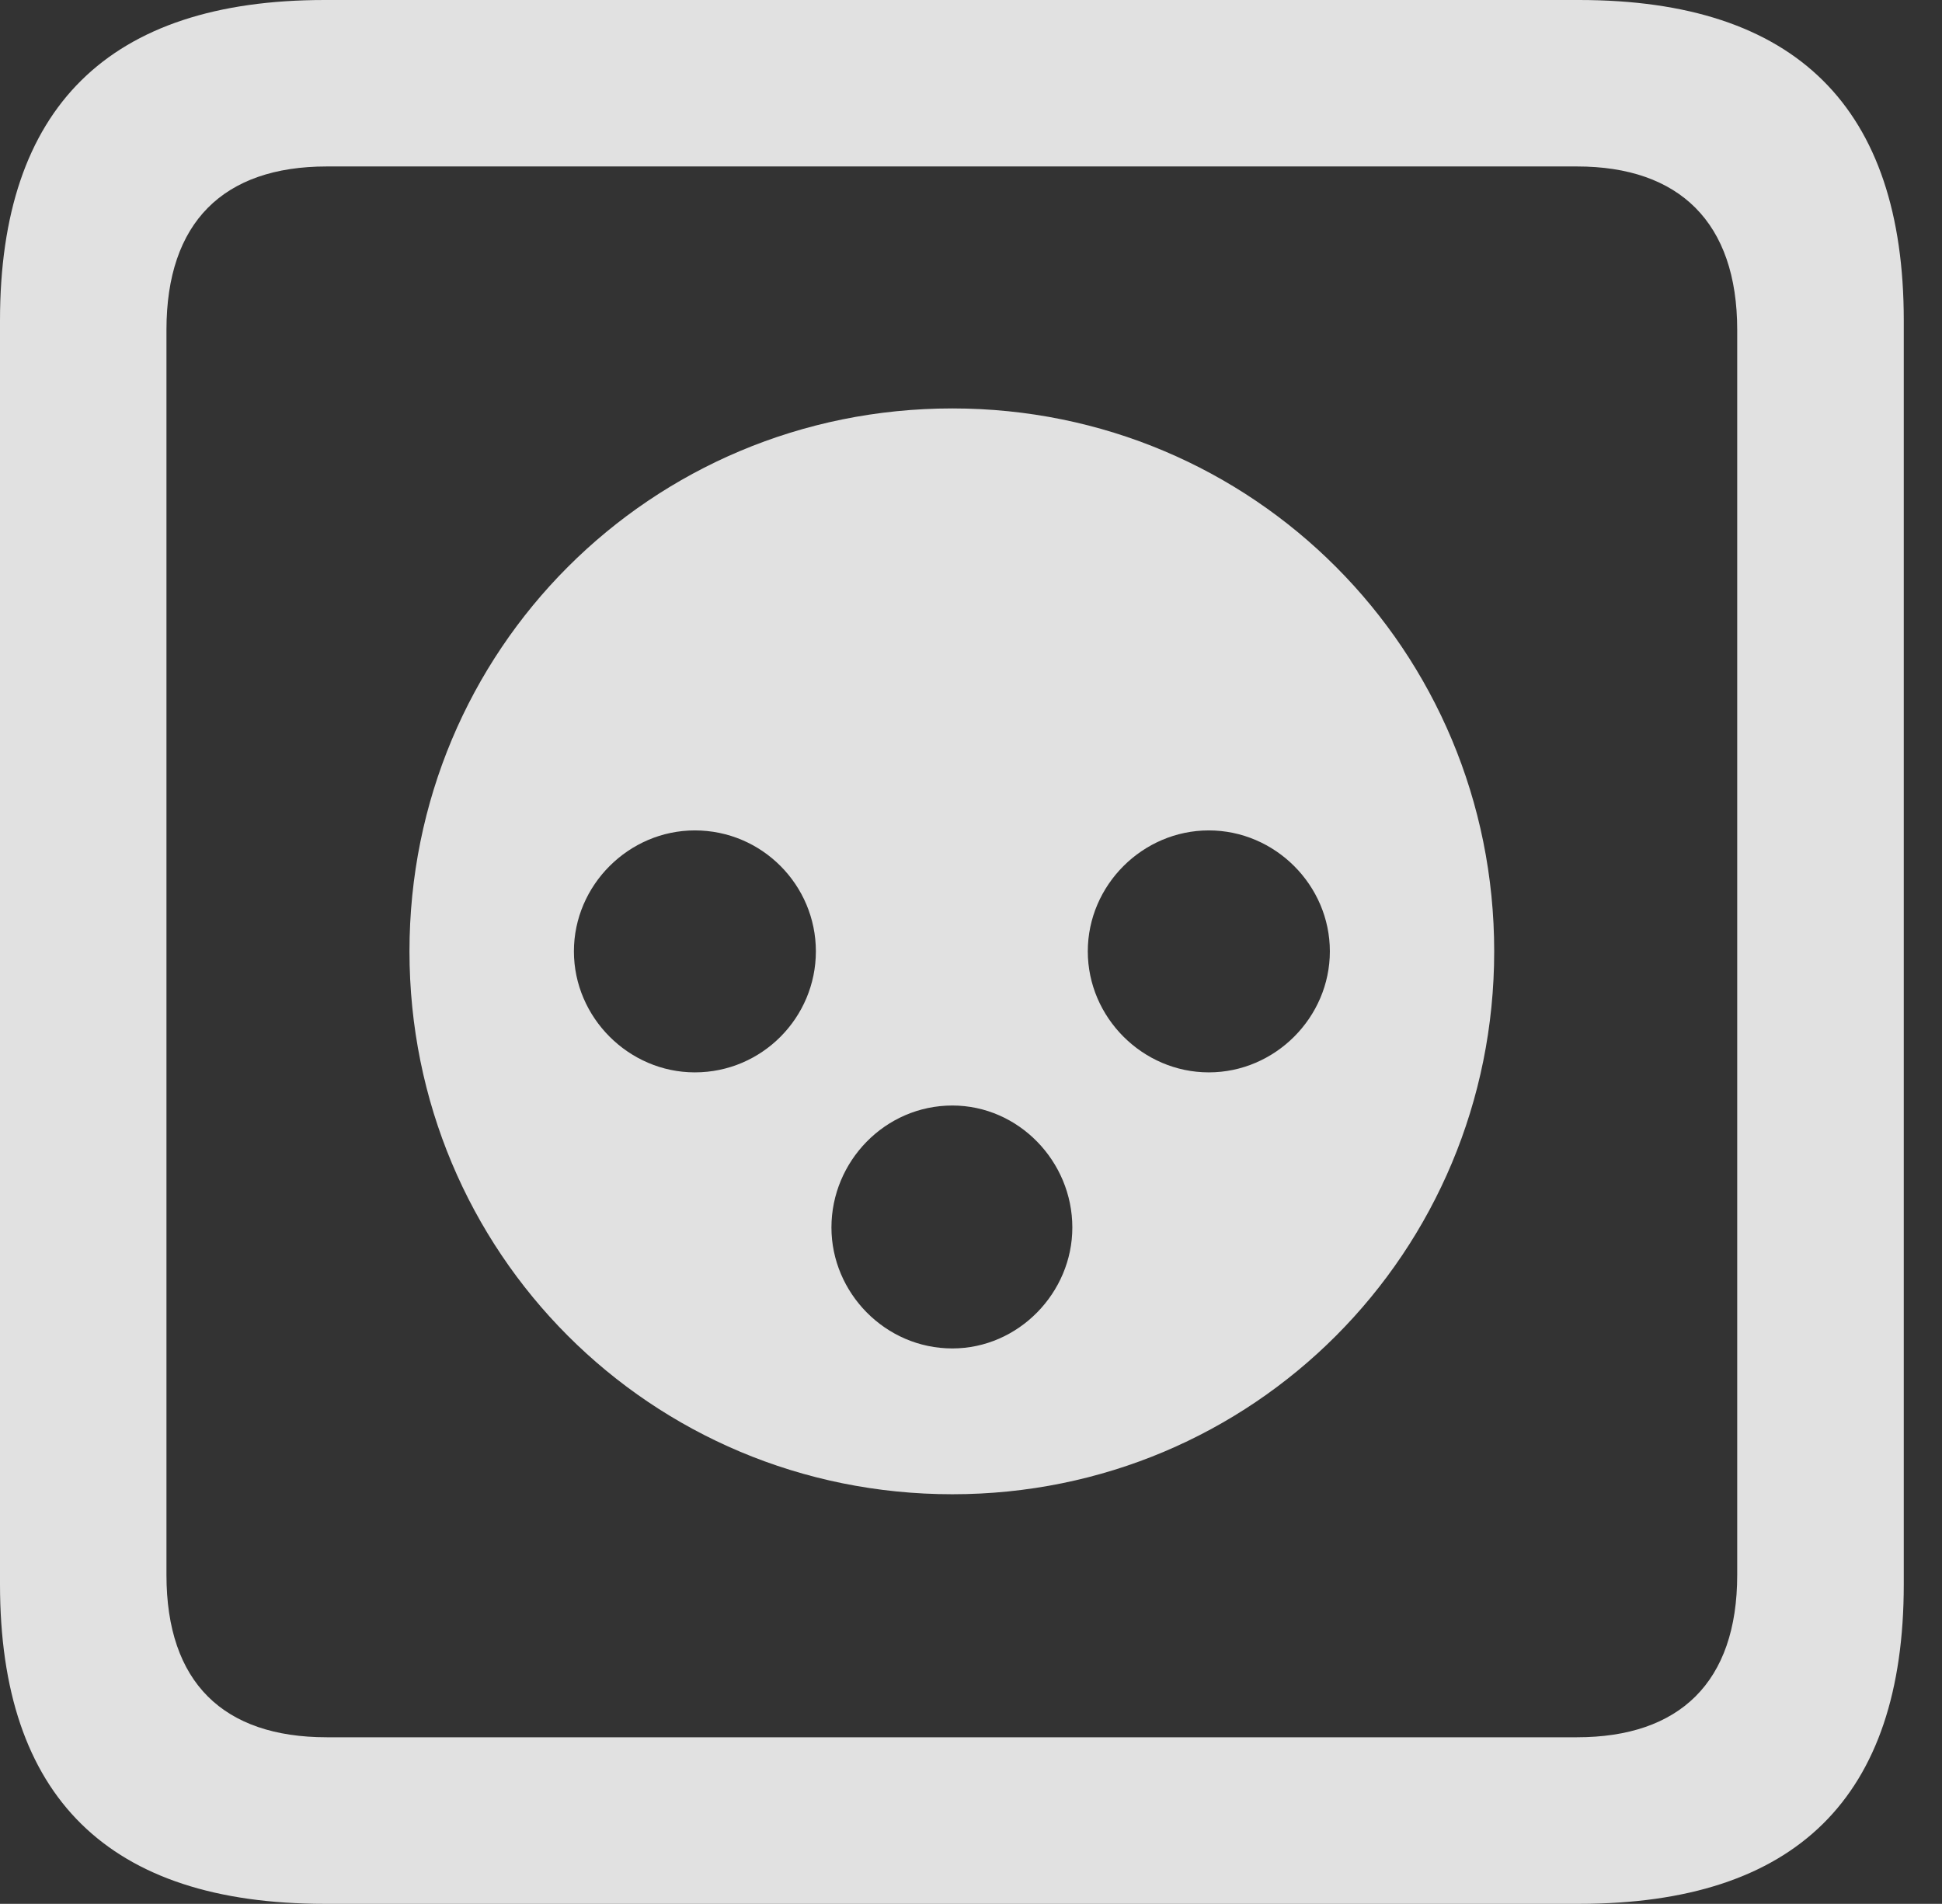 <?xml version="1.0" encoding="UTF-8"?>
<!--Generator: Apple Native CoreSVG 326-->
<!DOCTYPE svg
PUBLIC "-//W3C//DTD SVG 1.1//EN"
       "http://www.w3.org/Graphics/SVG/1.1/DTD/svg11.dtd">
<svg version="1.1" xmlns="http://www.w3.org/2000/svg" xmlns:xlink="http://www.w3.org/1999/xlink" viewBox="0 0 18.34 17.979">
 <rect x="0" y="0" width="18.34" height="17.979" fill="#333333" stroke="none"/>
 <g>
  <rect height="17.979" opacity="0" width="18.34" x="0" y="0"/>
  <path d="M3.066 17.979L14.912 17.979C16.963 17.979 17.979 16.973 17.979 14.961L17.979 3.027C17.979 1.016 16.963 0 14.912 0L3.066 0C1.025 0 0 1.016 0 3.027L0 14.961C0 16.973 1.025 17.979 3.066 17.979ZM3.086 16.406C2.109 16.406 1.572 15.889 1.572 14.873L1.572 3.115C1.572 2.1 2.109 1.572 3.086 1.572L14.893 1.572C15.859 1.572 16.406 2.1 16.406 3.115L16.406 14.873C16.406 15.889 15.859 16.406 14.893 16.406Z" fill="white" fill-opacity="0.85"/>
  <path d="M8.994 14.111C11.836 14.111 14.111 11.826 14.111 8.984C14.111 6.143 11.836 3.857 8.994 3.857C6.143 3.857 3.867 6.143 3.867 8.984C3.867 11.826 6.143 14.111 8.994 14.111ZM6.562 10.127C5.938 10.127 5.42 9.609 5.42 8.984C5.42 8.359 5.938 7.842 6.562 7.842C7.197 7.842 7.705 8.359 7.705 8.984C7.705 9.609 7.197 10.127 6.562 10.127ZM11.416 10.127C10.791 10.127 10.273 9.609 10.273 8.984C10.273 8.359 10.791 7.842 11.416 7.842C12.041 7.842 12.559 8.359 12.559 8.984C12.559 9.609 12.041 10.127 11.416 10.127ZM8.994 12.734C8.359 12.734 7.852 12.207 7.852 11.592C7.852 10.967 8.359 10.44 8.994 10.44C9.619 10.44 10.127 10.967 10.127 11.592C10.127 12.207 9.619 12.734 8.994 12.734Z" fill="white" fill-opacity="0.85"/>
 </g>
</svg>
